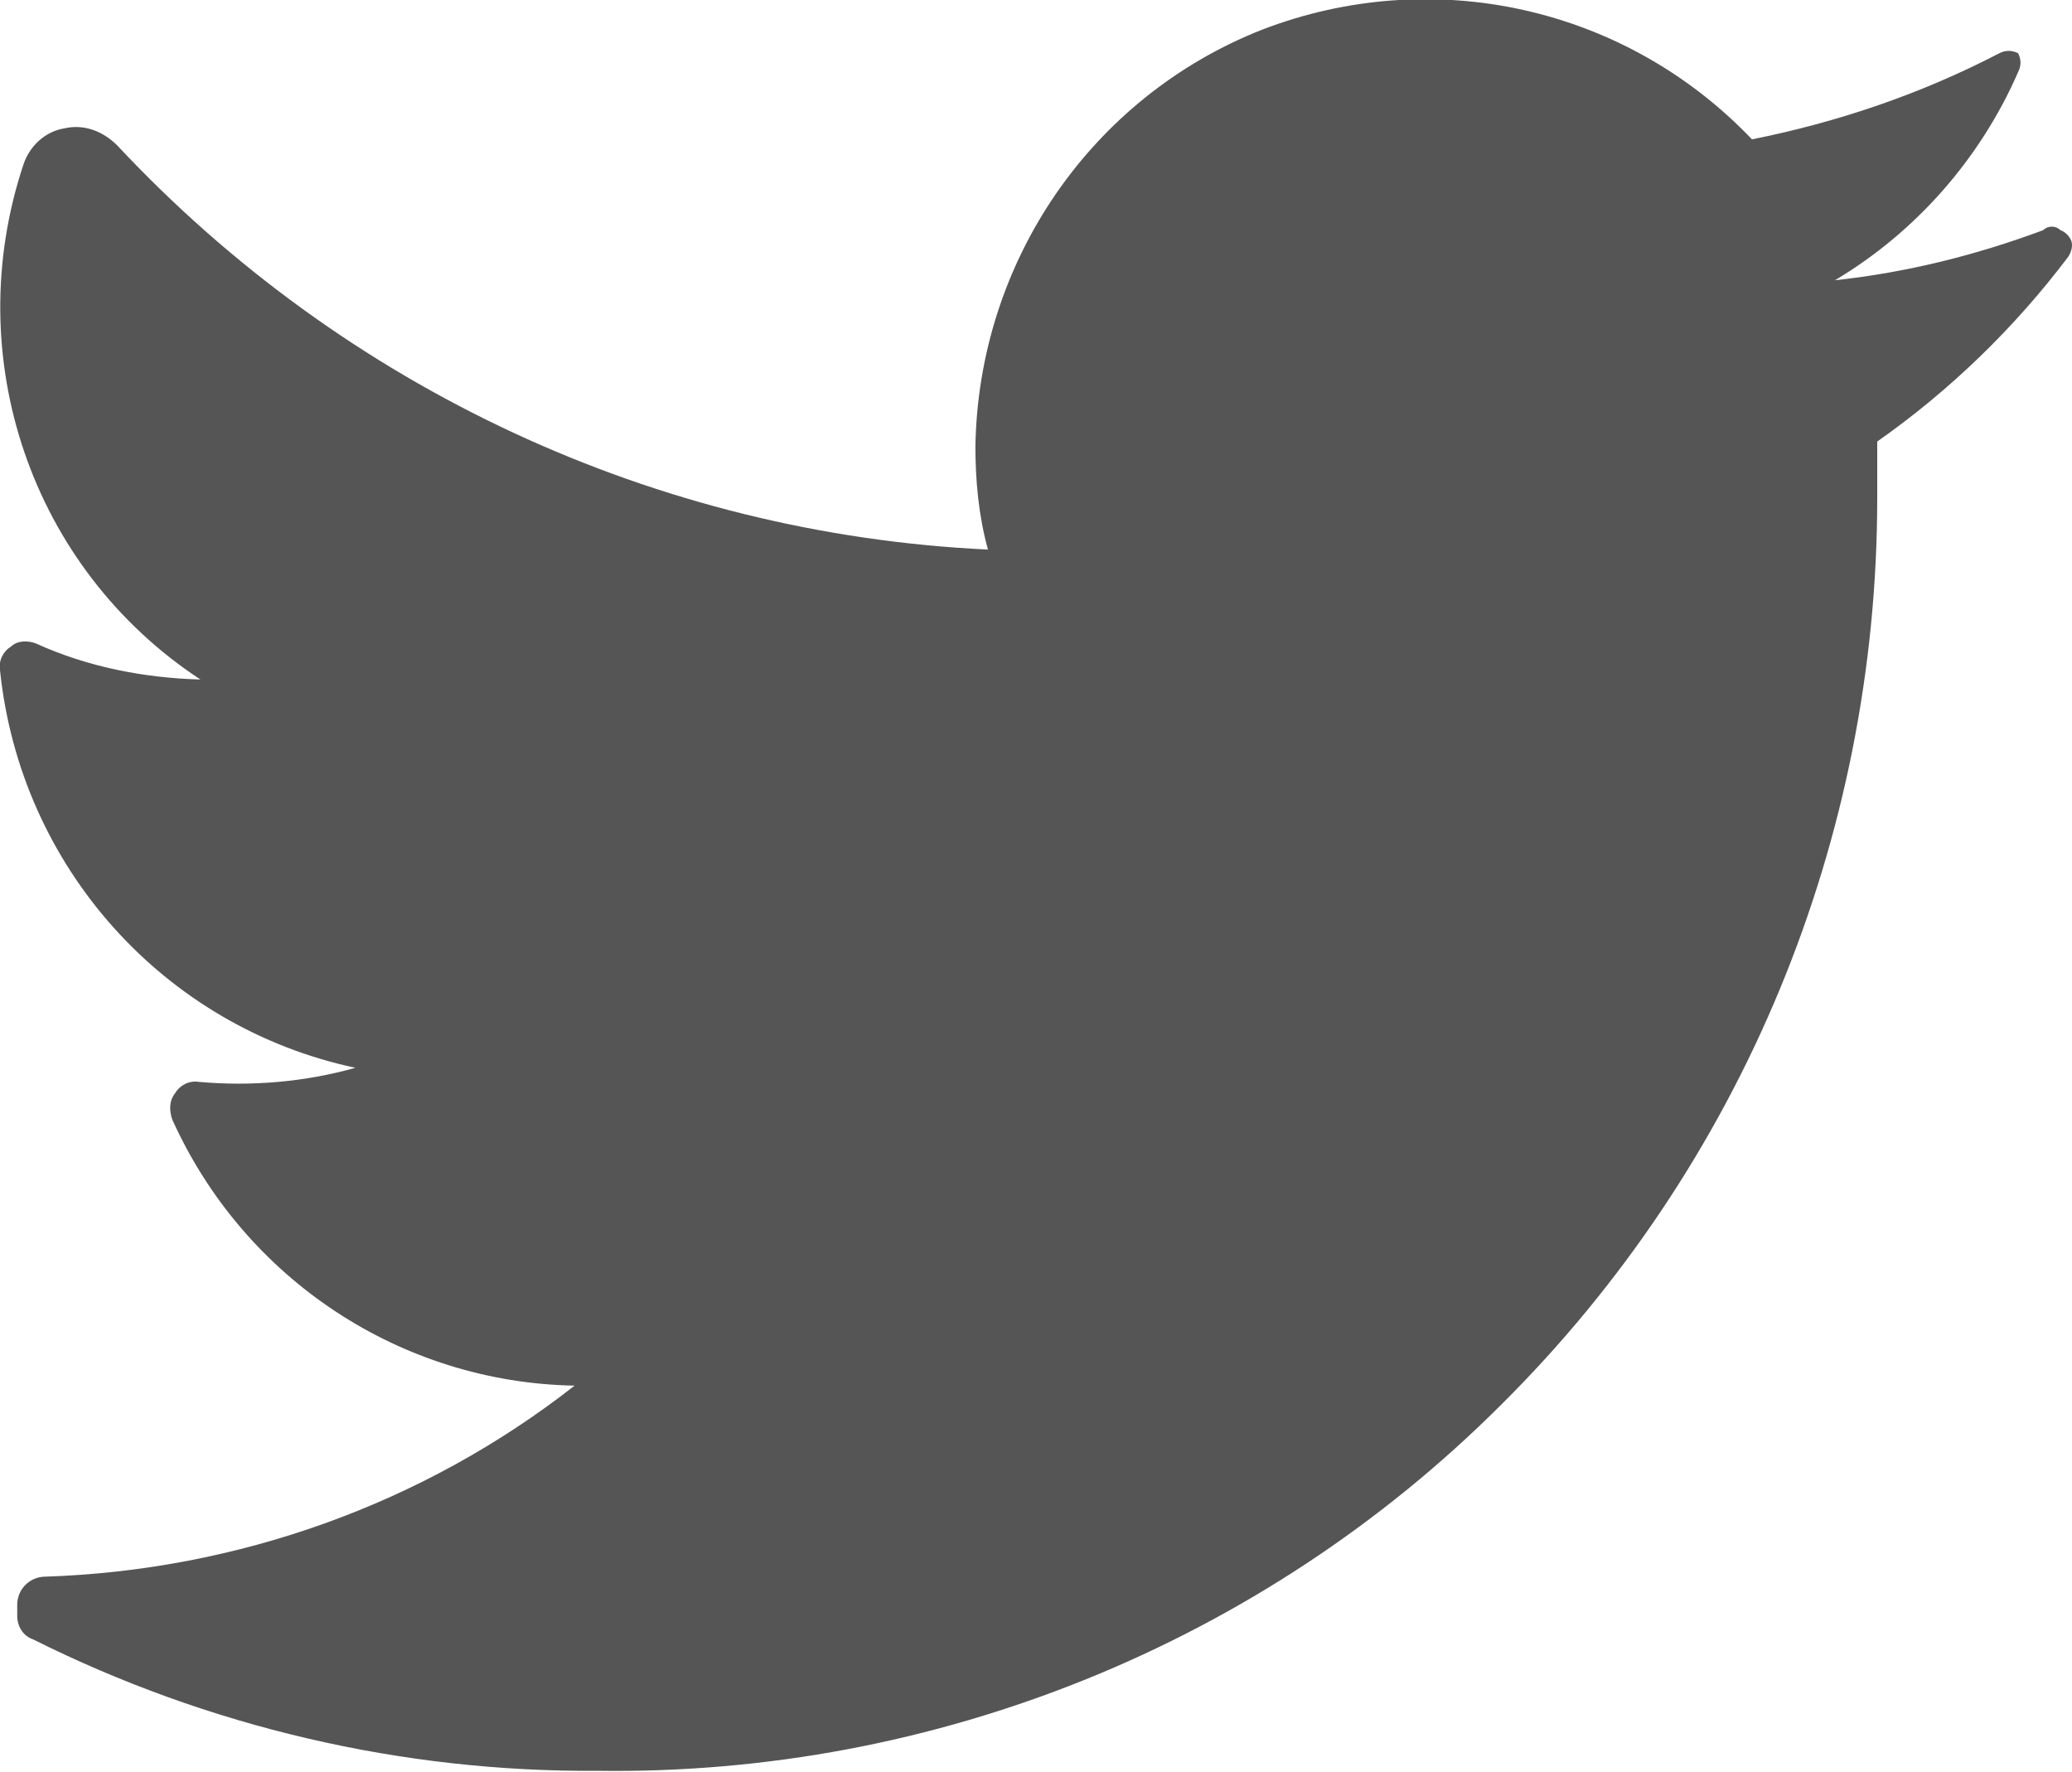 <svg width="13.234" height="11.318" viewBox="0 0 13.234 11.318" fill="none" xmlns="http://www.w3.org/2000/svg" xmlns:xlink="http://www.w3.org/1999/xlink">
	<desc>
			Created with Pixso.
	</desc>
	<defs/>
	<path id="Icon color" d="M13.21 1.64C12.87 2.09 12.46 2.49 11.99 2.82C11.99 2.94 11.99 3.06 11.99 3.18C11.99 5.36 11.13 7.44 9.59 8.97C8.06 10.5 5.97 11.34 3.82 11.31C2.57 11.32 1.33 11.03 0.21 10.47C0.15 10.45 0.11 10.39 0.11 10.32L0.11 10.25C0.11 10.15 0.19 10.07 0.29 10.07C1.51 10.03 2.7 9.61 3.67 8.85C2.56 8.83 1.56 8.17 1.1 7.15C1.08 7.09 1.08 7.03 1.12 6.98C1.15 6.93 1.21 6.9 1.27 6.91C1.61 6.94 1.95 6.91 2.27 6.82C1.05 6.56 0.13 5.54 0 4.28C-0.01 4.22 0.02 4.16 0.07 4.13C0.11 4.09 0.18 4.09 0.23 4.11C0.56 4.26 0.92 4.33 1.28 4.34C0.2 3.63 -0.26 2.28 0.15 1.05C0.19 0.93 0.29 0.84 0.41 0.82C0.54 0.79 0.66 0.84 0.75 0.93C2.2 2.48 4.19 3.41 6.31 3.51C6.25 3.29 6.23 3.07 6.23 2.85C6.25 1.67 6.97 0.62 8.06 0.19C9.15 -0.23 10.38 0.04 11.19 0.89C11.74 0.78 12.27 0.6 12.77 0.34C12.81 0.32 12.85 0.32 12.89 0.34C12.91 0.38 12.91 0.42 12.89 0.46C12.65 1.01 12.24 1.48 11.72 1.79C12.18 1.74 12.62 1.63 13.05 1.47C13.08 1.44 13.13 1.44 13.16 1.47C13.19 1.48 13.22 1.51 13.23 1.54C13.24 1.57 13.23 1.61 13.21 1.64Z" fill="#555555" fill-opacity="1" fill-rule="nonzero"/>
	<path id="Icon color" d="M11.99 2.82C11.99 2.94 11.99 3.06 11.99 3.18C11.99 5.36 11.13 7.44 9.59 8.97C8.06 10.5 5.97 11.34 3.82 11.31C2.57 11.32 1.33 11.03 0.21 10.47C0.15 10.45 0.11 10.39 0.11 10.32L0.11 10.25C0.11 10.15 0.19 10.07 0.29 10.07C1.51 10.03 2.7 9.61 3.67 8.85C2.56 8.83 1.56 8.17 1.1 7.15C1.08 7.09 1.08 7.03 1.12 6.98C1.15 6.93 1.21 6.9 1.27 6.91C1.61 6.94 1.95 6.91 2.27 6.82C1.05 6.56 0.13 5.54 0 4.28C-0.01 4.22 0.02 4.16 0.07 4.13C0.11 4.09 0.18 4.09 0.23 4.11C0.56 4.26 0.92 4.33 1.28 4.34C0.2 3.63 -0.26 2.28 0.15 1.05C0.19 0.93 0.29 0.84 0.41 0.82C0.54 0.79 0.66 0.84 0.75 0.93C2.2 2.48 4.19 3.41 6.31 3.51C6.25 3.29 6.23 3.07 6.23 2.85C6.25 1.67 6.97 0.62 8.06 0.19C9.15 -0.23 10.38 0.04 11.19 0.89C11.74 0.78 12.27 0.6 12.77 0.34C12.81 0.32 12.85 0.32 12.89 0.34C12.91 0.38 12.91 0.42 12.89 0.46C12.65 1.01 12.24 1.48 11.72 1.79C12.18 1.74 12.62 1.63 13.05 1.47C13.08 1.44 13.13 1.44 13.16 1.47C13.19 1.48 13.22 1.51 13.23 1.54C13.24 1.57 13.23 1.61 13.21 1.64C12.87 2.09 12.46 2.49 11.99 2.82Z" stroke="#979797" stroke-opacity="0" stroke-width="0"/>
</svg>
